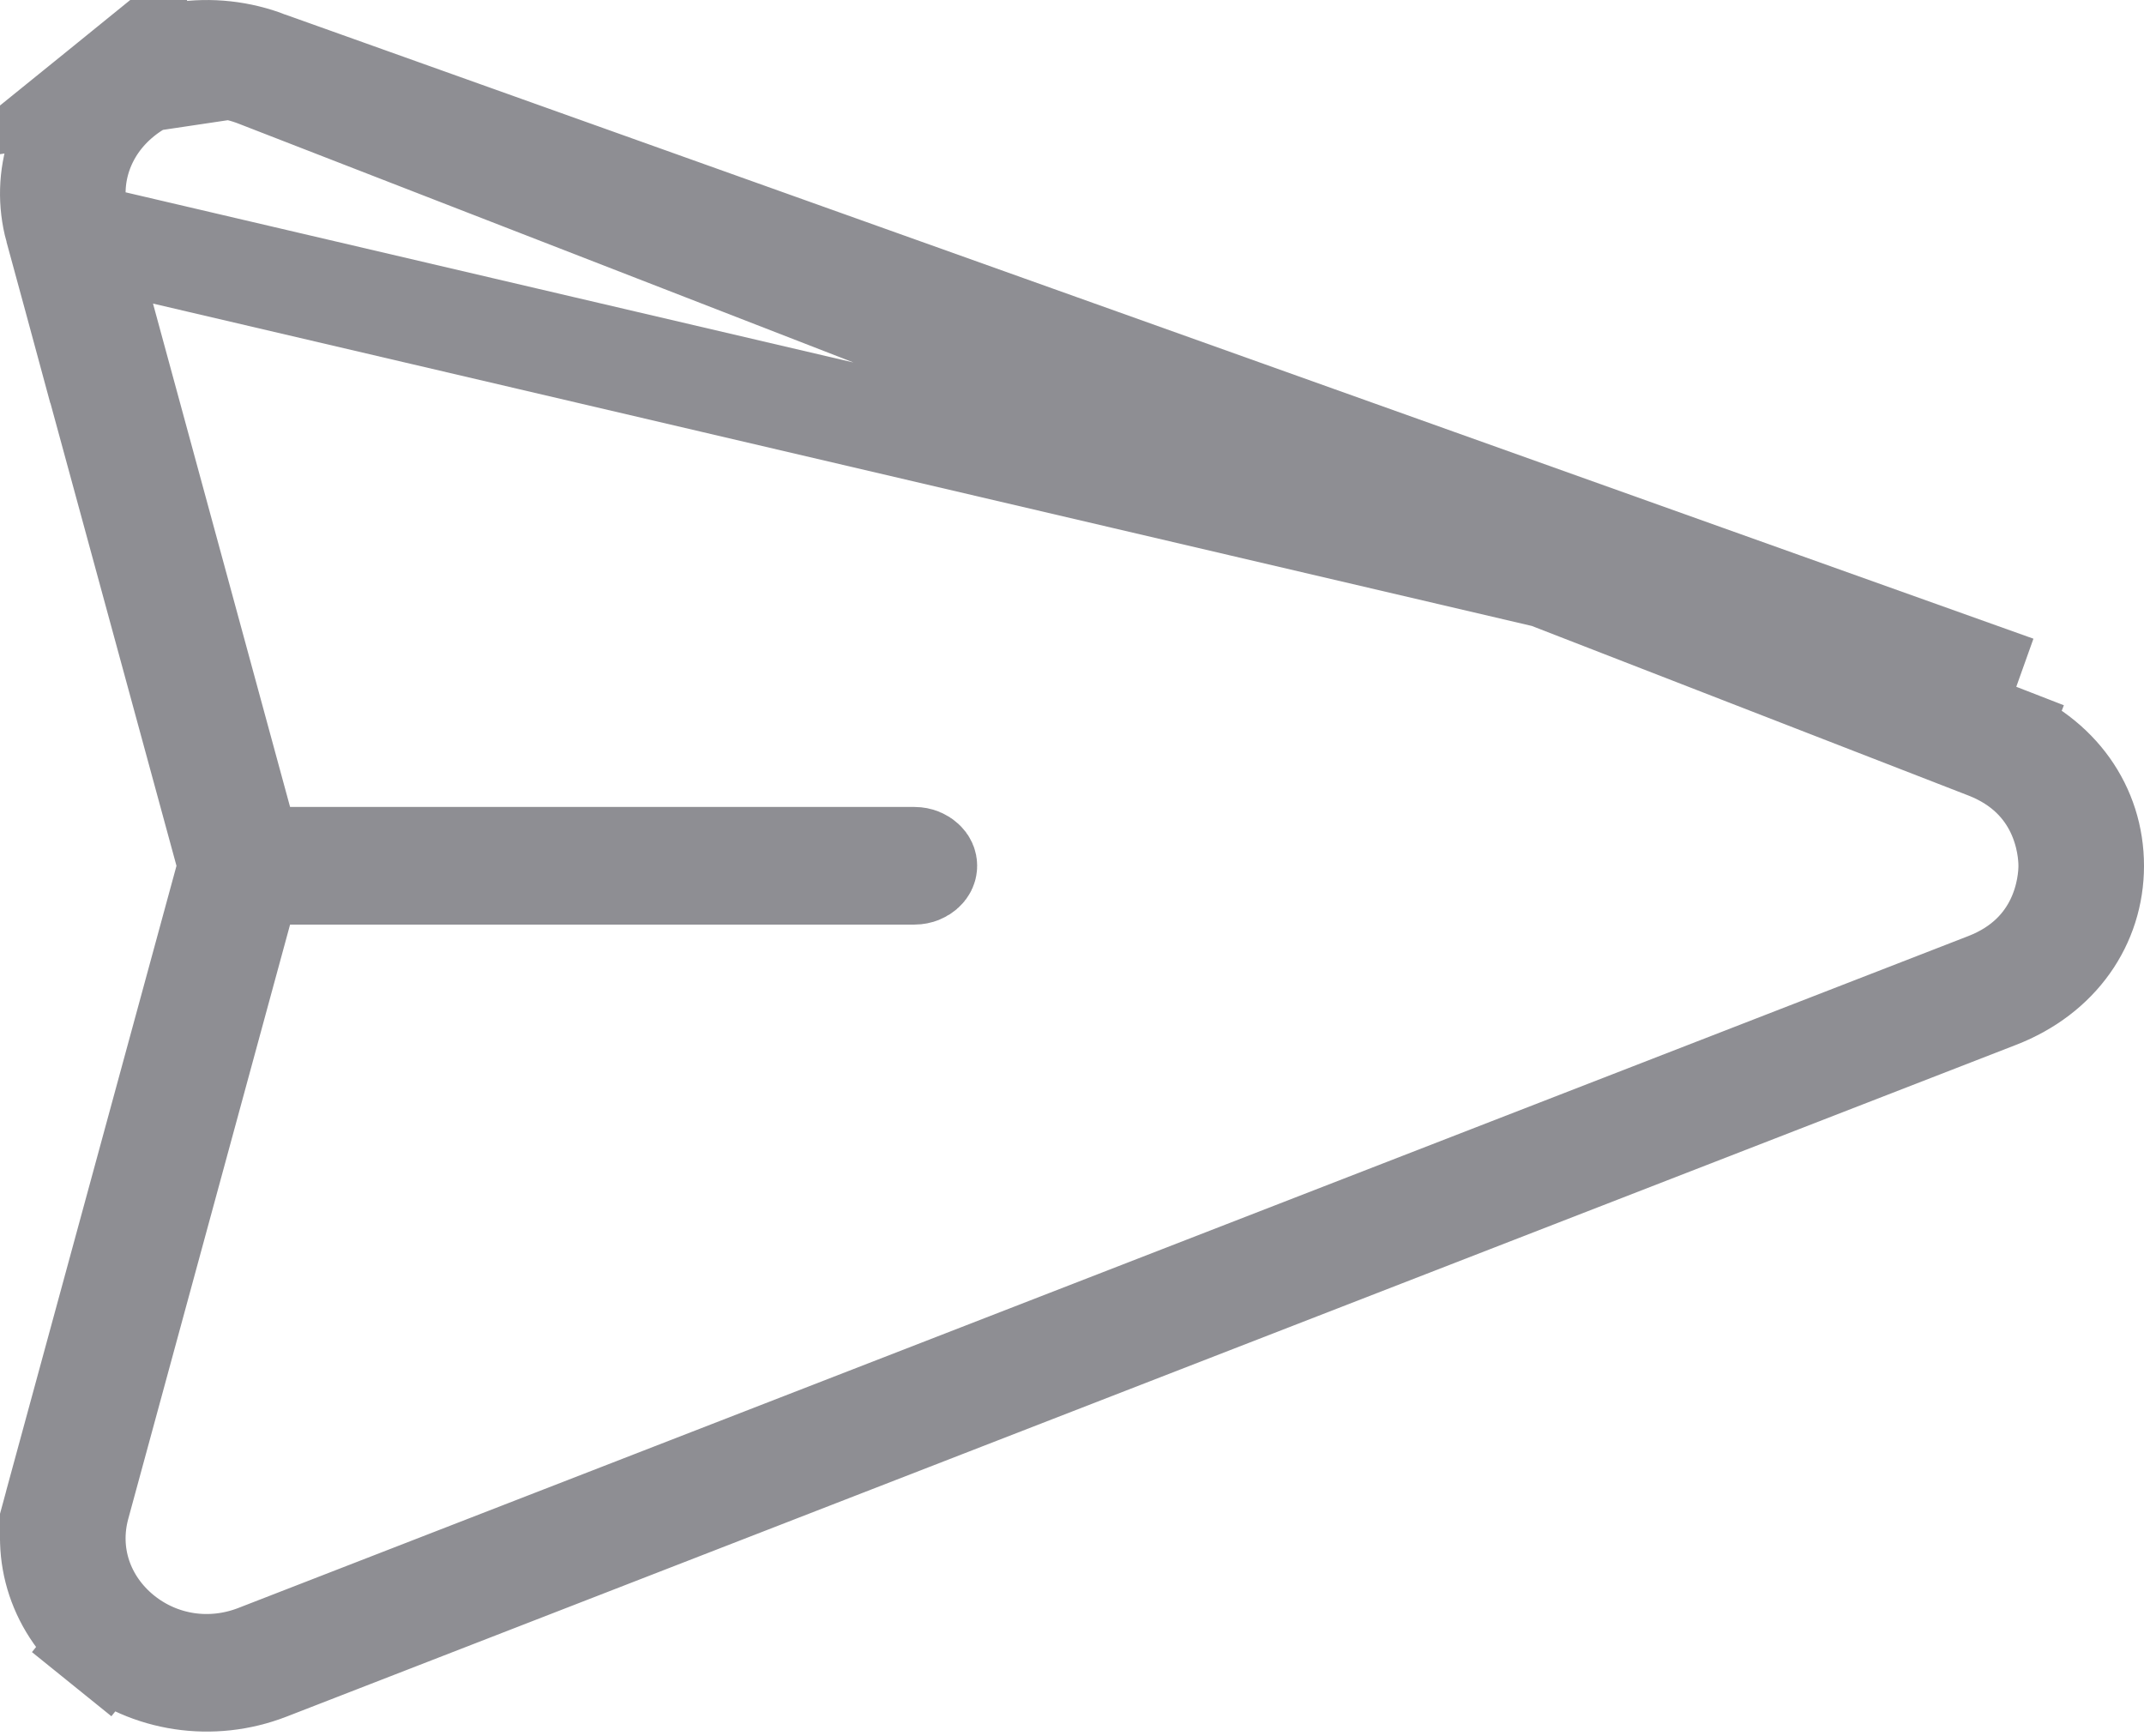<svg width="21" height="17" viewBox="0 0 21 17" fill="none" xmlns="http://www.w3.org/2000/svg">
<path d="M2.625 0.613L2.625 0.613C2.075 0.399 1.458 0.495 1.016 0.853L2.625 0.613ZM2.625 0.613L19.568 7.192L19.749 6.726M2.625 0.613L19.749 6.726M19.749 6.726L19.568 7.192C20.162 7.423 20.5 7.919 20.5 8.479C20.5 9.039 20.162 9.535 19.568 9.766L2.625 16.346C2.076 16.559 1.459 16.464 1.016 16.105L0.702 16.494L1.016 16.105C0.579 15.751 0.41 15.222 0.546 14.721L0.064 14.59L0.546 14.721L2.211 8.611L2.247 8.479L2.211 8.348L0.546 2.237L0.546 2.237M19.749 6.726L0.546 2.237M0.546 2.237C0.41 1.736 0.579 1.207 1.016 0.853L0.546 2.237ZM2.515 16.214L2.515 16.214L19.459 9.634C20.206 9.344 20.27 8.671 20.27 8.479C20.27 8.288 20.206 7.614 19.459 7.324L2.515 0.744L2.515 0.744C2.067 0.57 1.568 0.642 1.192 0.947C0.812 1.255 0.643 1.736 0.774 2.215L0.774 2.215L2.359 8.035L2.46 8.403H2.842H8.956C8.998 8.403 9.03 8.419 9.049 8.437C9.068 8.454 9.071 8.469 9.071 8.479C9.071 8.489 9.068 8.504 9.049 8.521C9.03 8.539 8.998 8.555 8.956 8.555H2.842H2.46L2.359 8.923L0.774 14.743L0.774 14.743C0.643 15.223 0.812 15.703 1.192 16.012C1.568 16.316 2.067 16.388 2.515 16.214Z" stroke="#8E8E93"/>
</svg>
